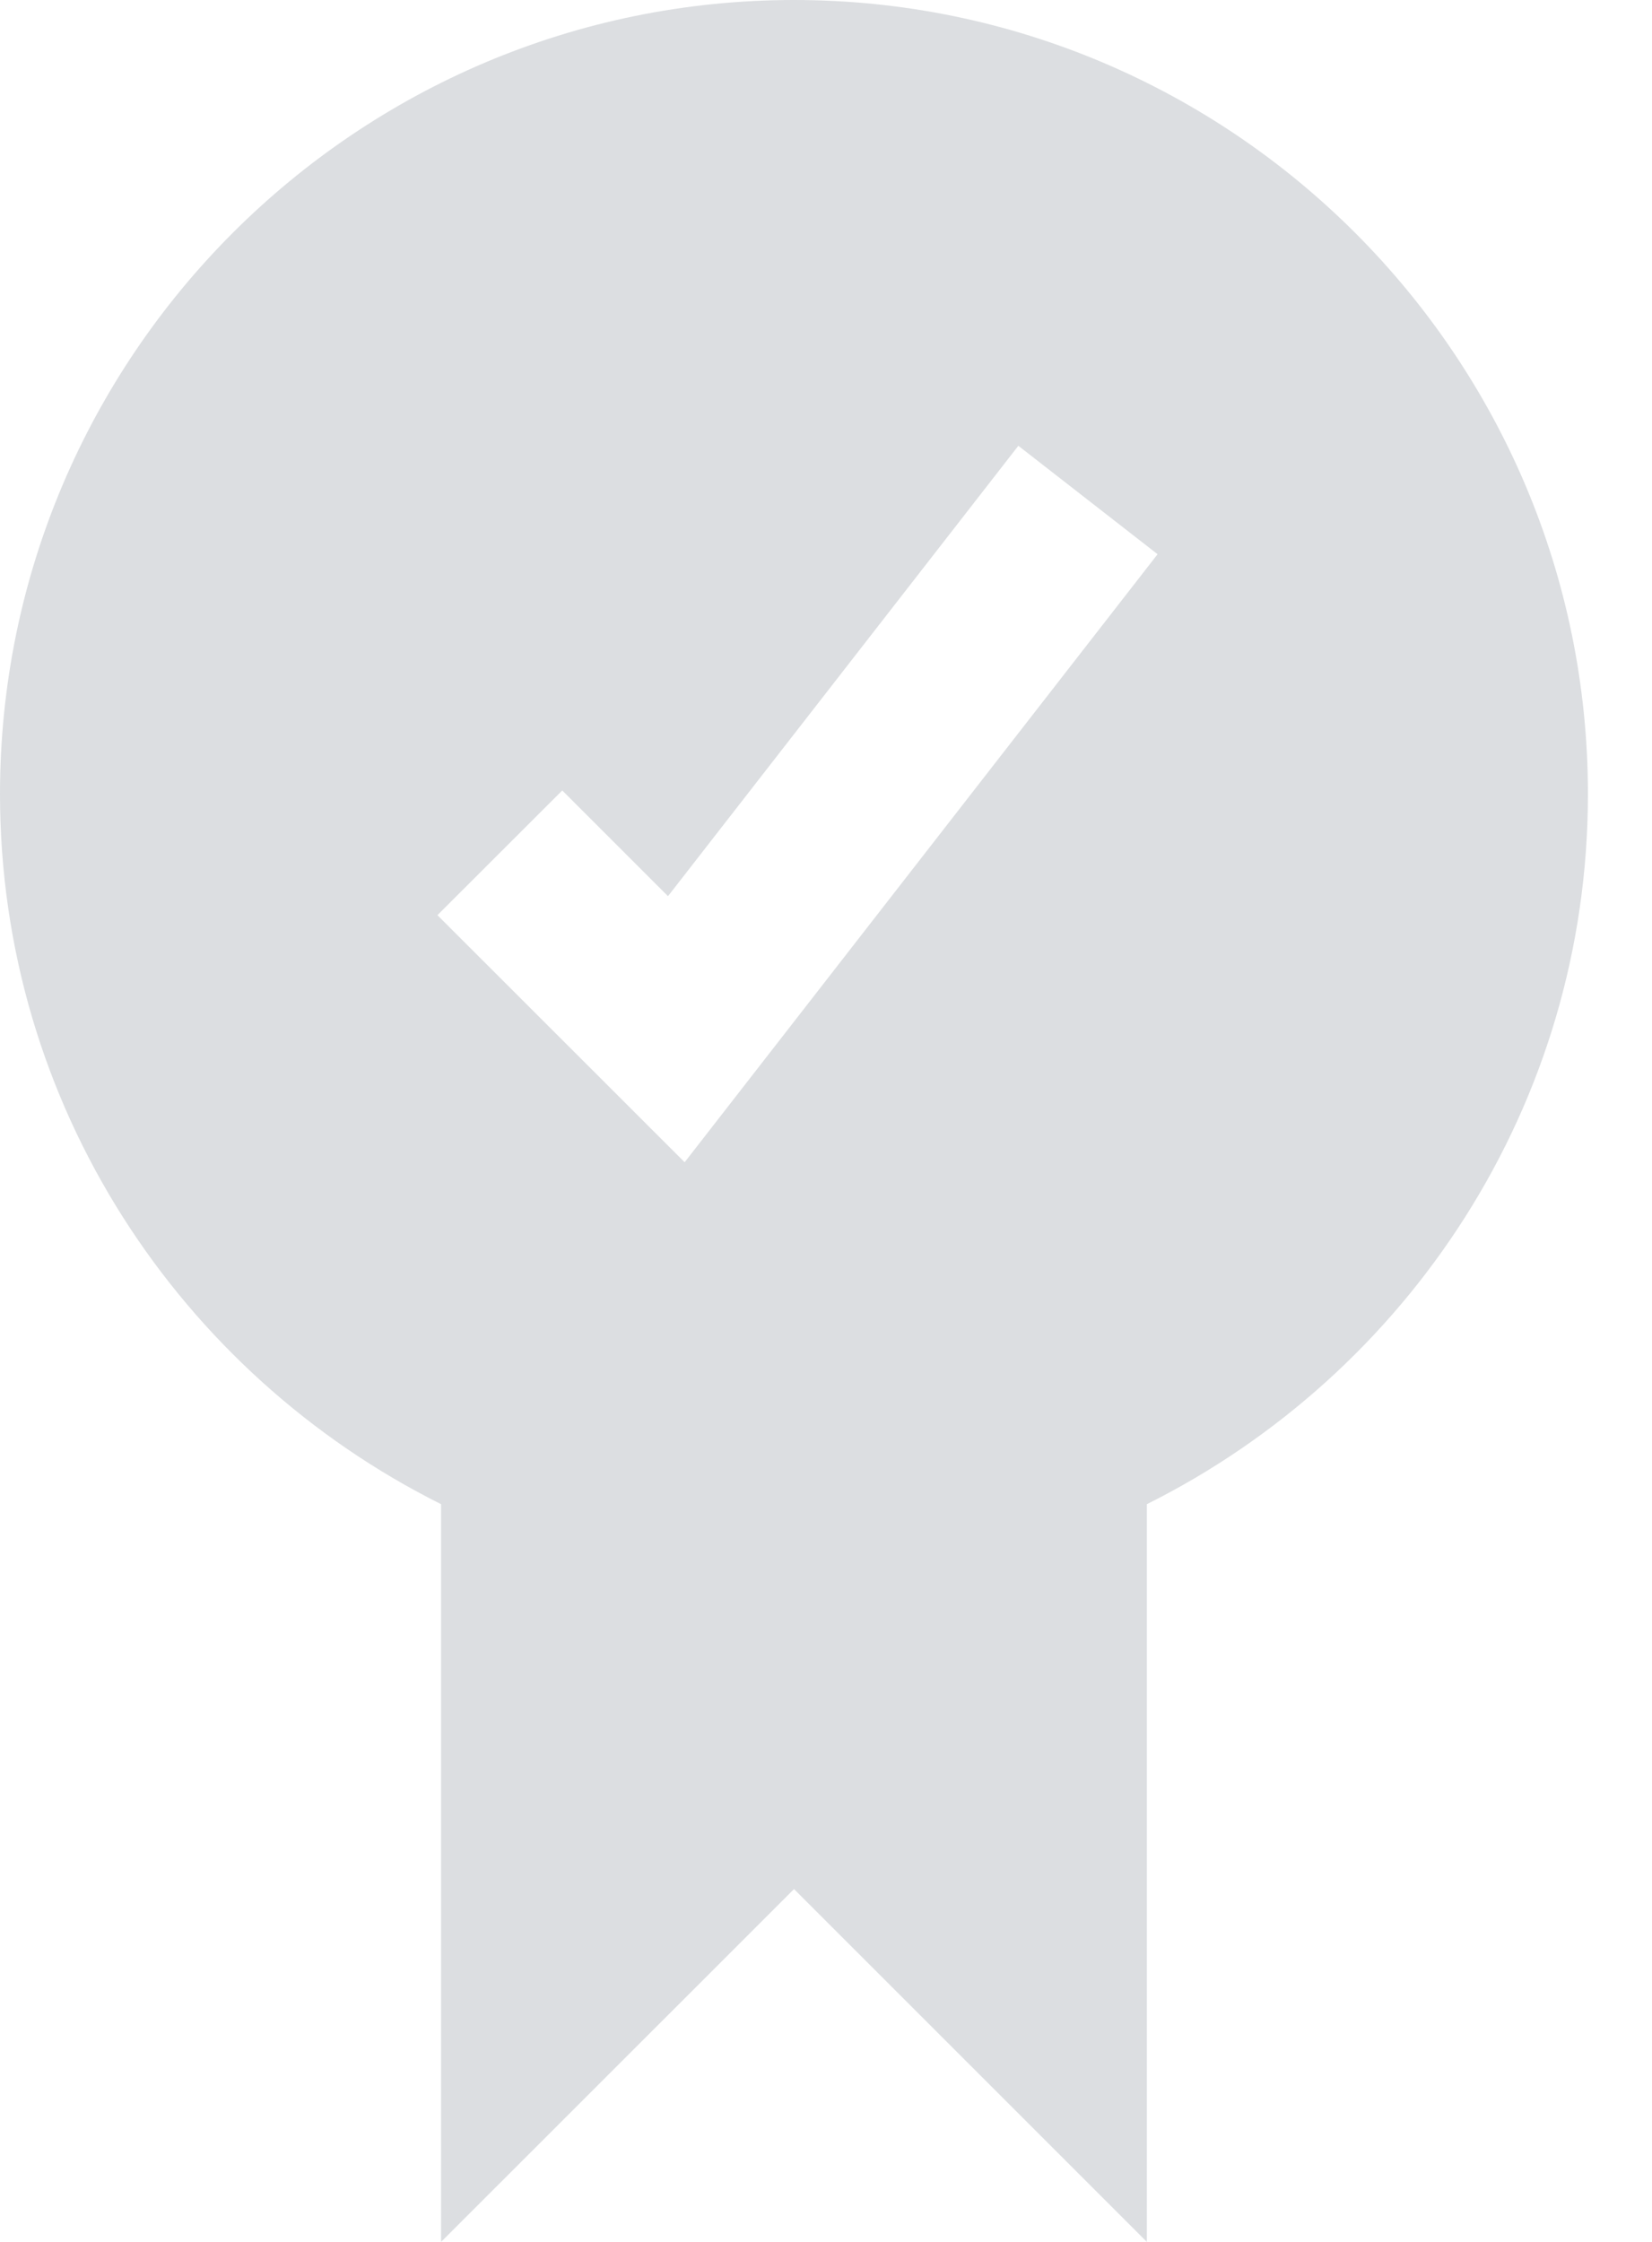 <?xml version="1.0" encoding="UTF-8"?>
<svg width="14px" height="19px" viewBox="0 0 14 19" version="1.1" xmlns="http://www.w3.org/2000/svg" xmlns:xlink="http://www.w3.org/1999/xlink">
    <!-- Generator: Sketch 51.3 (57544) - http://www.bohemiancoding.com/sketch -->
    <title>Shape</title>
    <desc>Created with Sketch.</desc>
    <defs></defs>
    <g id="PICHT_v1" stroke="none" stroke-width="1" fill="none" fill-rule="evenodd" opacity="0.2">
        <g id="07_pitch-" transform="translate(-73, -533)" fill="#4F5C69">
            <path d="M79.729,533 C76.019,533 73,536.018 73,539.729 C73,542.364 74.527,544.643 76.738,545.748 L76.738,552 L79.729,549.01 L82.719,552 L82.719,545.748 C84.931,544.643 86.457,542.365 86.457,539.729 C86.457,536.018 83.438,533 79.729,533 Z M78.802,542.85 L76.707,540.756 L77.765,539.699 L78.661,540.595 L81.63,536.778 L82.81,537.697 L78.802,542.85 Z" id="Shape"></path>
        </g>
    </g>
</svg>
